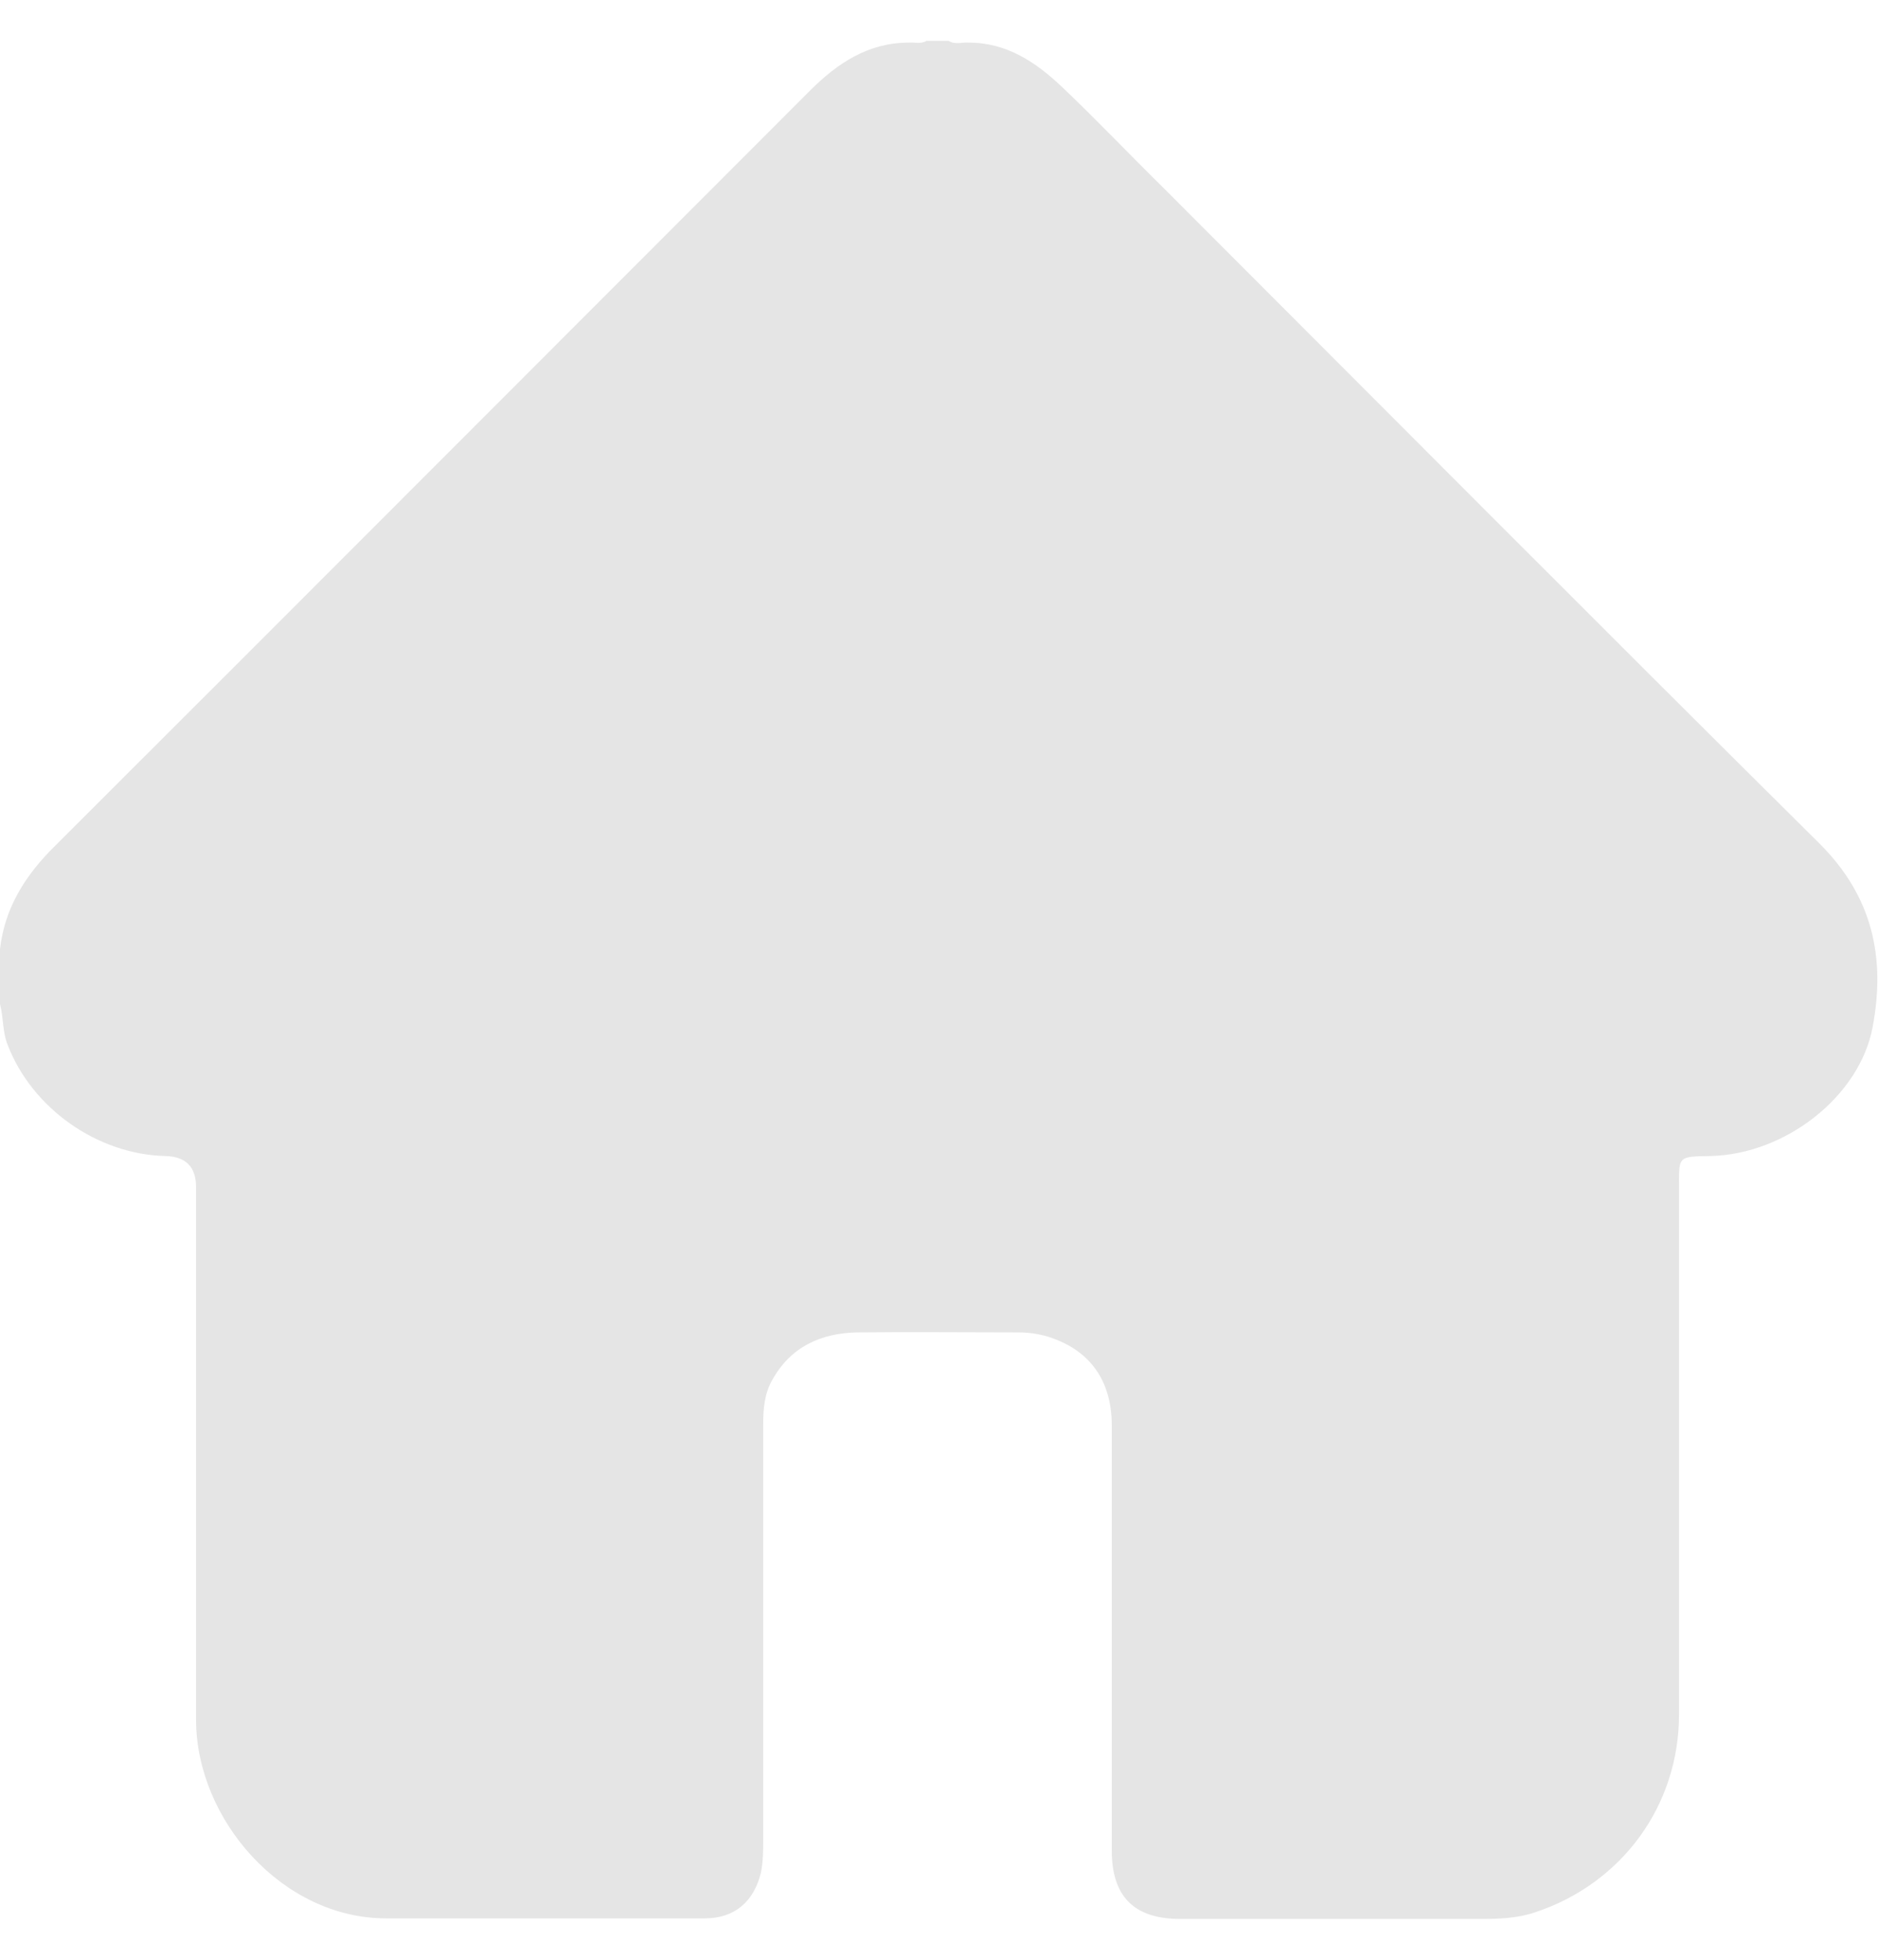 <svg width="23" height="24" viewBox="0 0 23 24" fill="none" xmlns="http://www.w3.org/2000/svg">
<g clip-path="url(#clip0_3080_5458)">
<path d="M11.347 0.5H11.617C11.697 0.551 11.785 0.515 11.865 0.522C12.332 0.522 12.689 0.763 13.011 1.069C13.434 1.471 13.835 1.894 14.251 2.303C16.929 4.982 19.592 7.661 22.278 10.325C22.934 10.975 23.095 11.726 22.934 12.58C22.774 13.427 21.869 14.135 20.95 14.157C20.541 14.164 20.563 14.157 20.563 14.558C20.563 16.704 20.563 18.85 20.563 20.996C20.563 22.113 19.862 23.069 18.797 23.42C18.578 23.493 18.359 23.5 18.133 23.5C16.907 23.5 15.681 23.5 14.455 23.5C13.893 23.5 13.616 23.23 13.616 22.661C13.616 20.923 13.616 19.193 13.616 17.456C13.616 16.945 13.383 16.588 12.952 16.412C12.799 16.347 12.638 16.317 12.47 16.317C11.814 16.317 11.157 16.31 10.5 16.317C10.055 16.325 9.683 16.493 9.457 16.901C9.362 17.069 9.347 17.252 9.347 17.442C9.347 19.135 9.347 20.821 9.347 22.515C9.347 22.653 9.347 22.799 9.318 22.938C9.231 23.288 8.997 23.493 8.632 23.493C7.333 23.493 6.027 23.493 4.728 23.493C3.459 23.493 2.408 22.288 2.401 21.069C2.401 19.055 2.401 17.047 2.401 15.033C2.401 14.865 2.401 14.704 2.401 14.537C2.401 14.288 2.274 14.162 2.021 14.157C1.189 14.135 0.394 13.573 0.095 12.799C0.029 12.639 0.044 12.463 0 12.296V11.624C0.058 11.113 0.314 10.712 0.679 10.354C3.758 7.281 6.837 4.193 9.917 1.113C10.252 0.777 10.632 0.522 11.128 0.522C11.201 0.515 11.274 0.544 11.347 0.5Z" fill="#E5E5E5"/>
</g>
<defs>
<clipPath id="clip0_3080_5458">
<rect width="23" height="23" fill="white" transform="translate(0 0.5)"/>
</clipPath>
</defs>
</svg>
